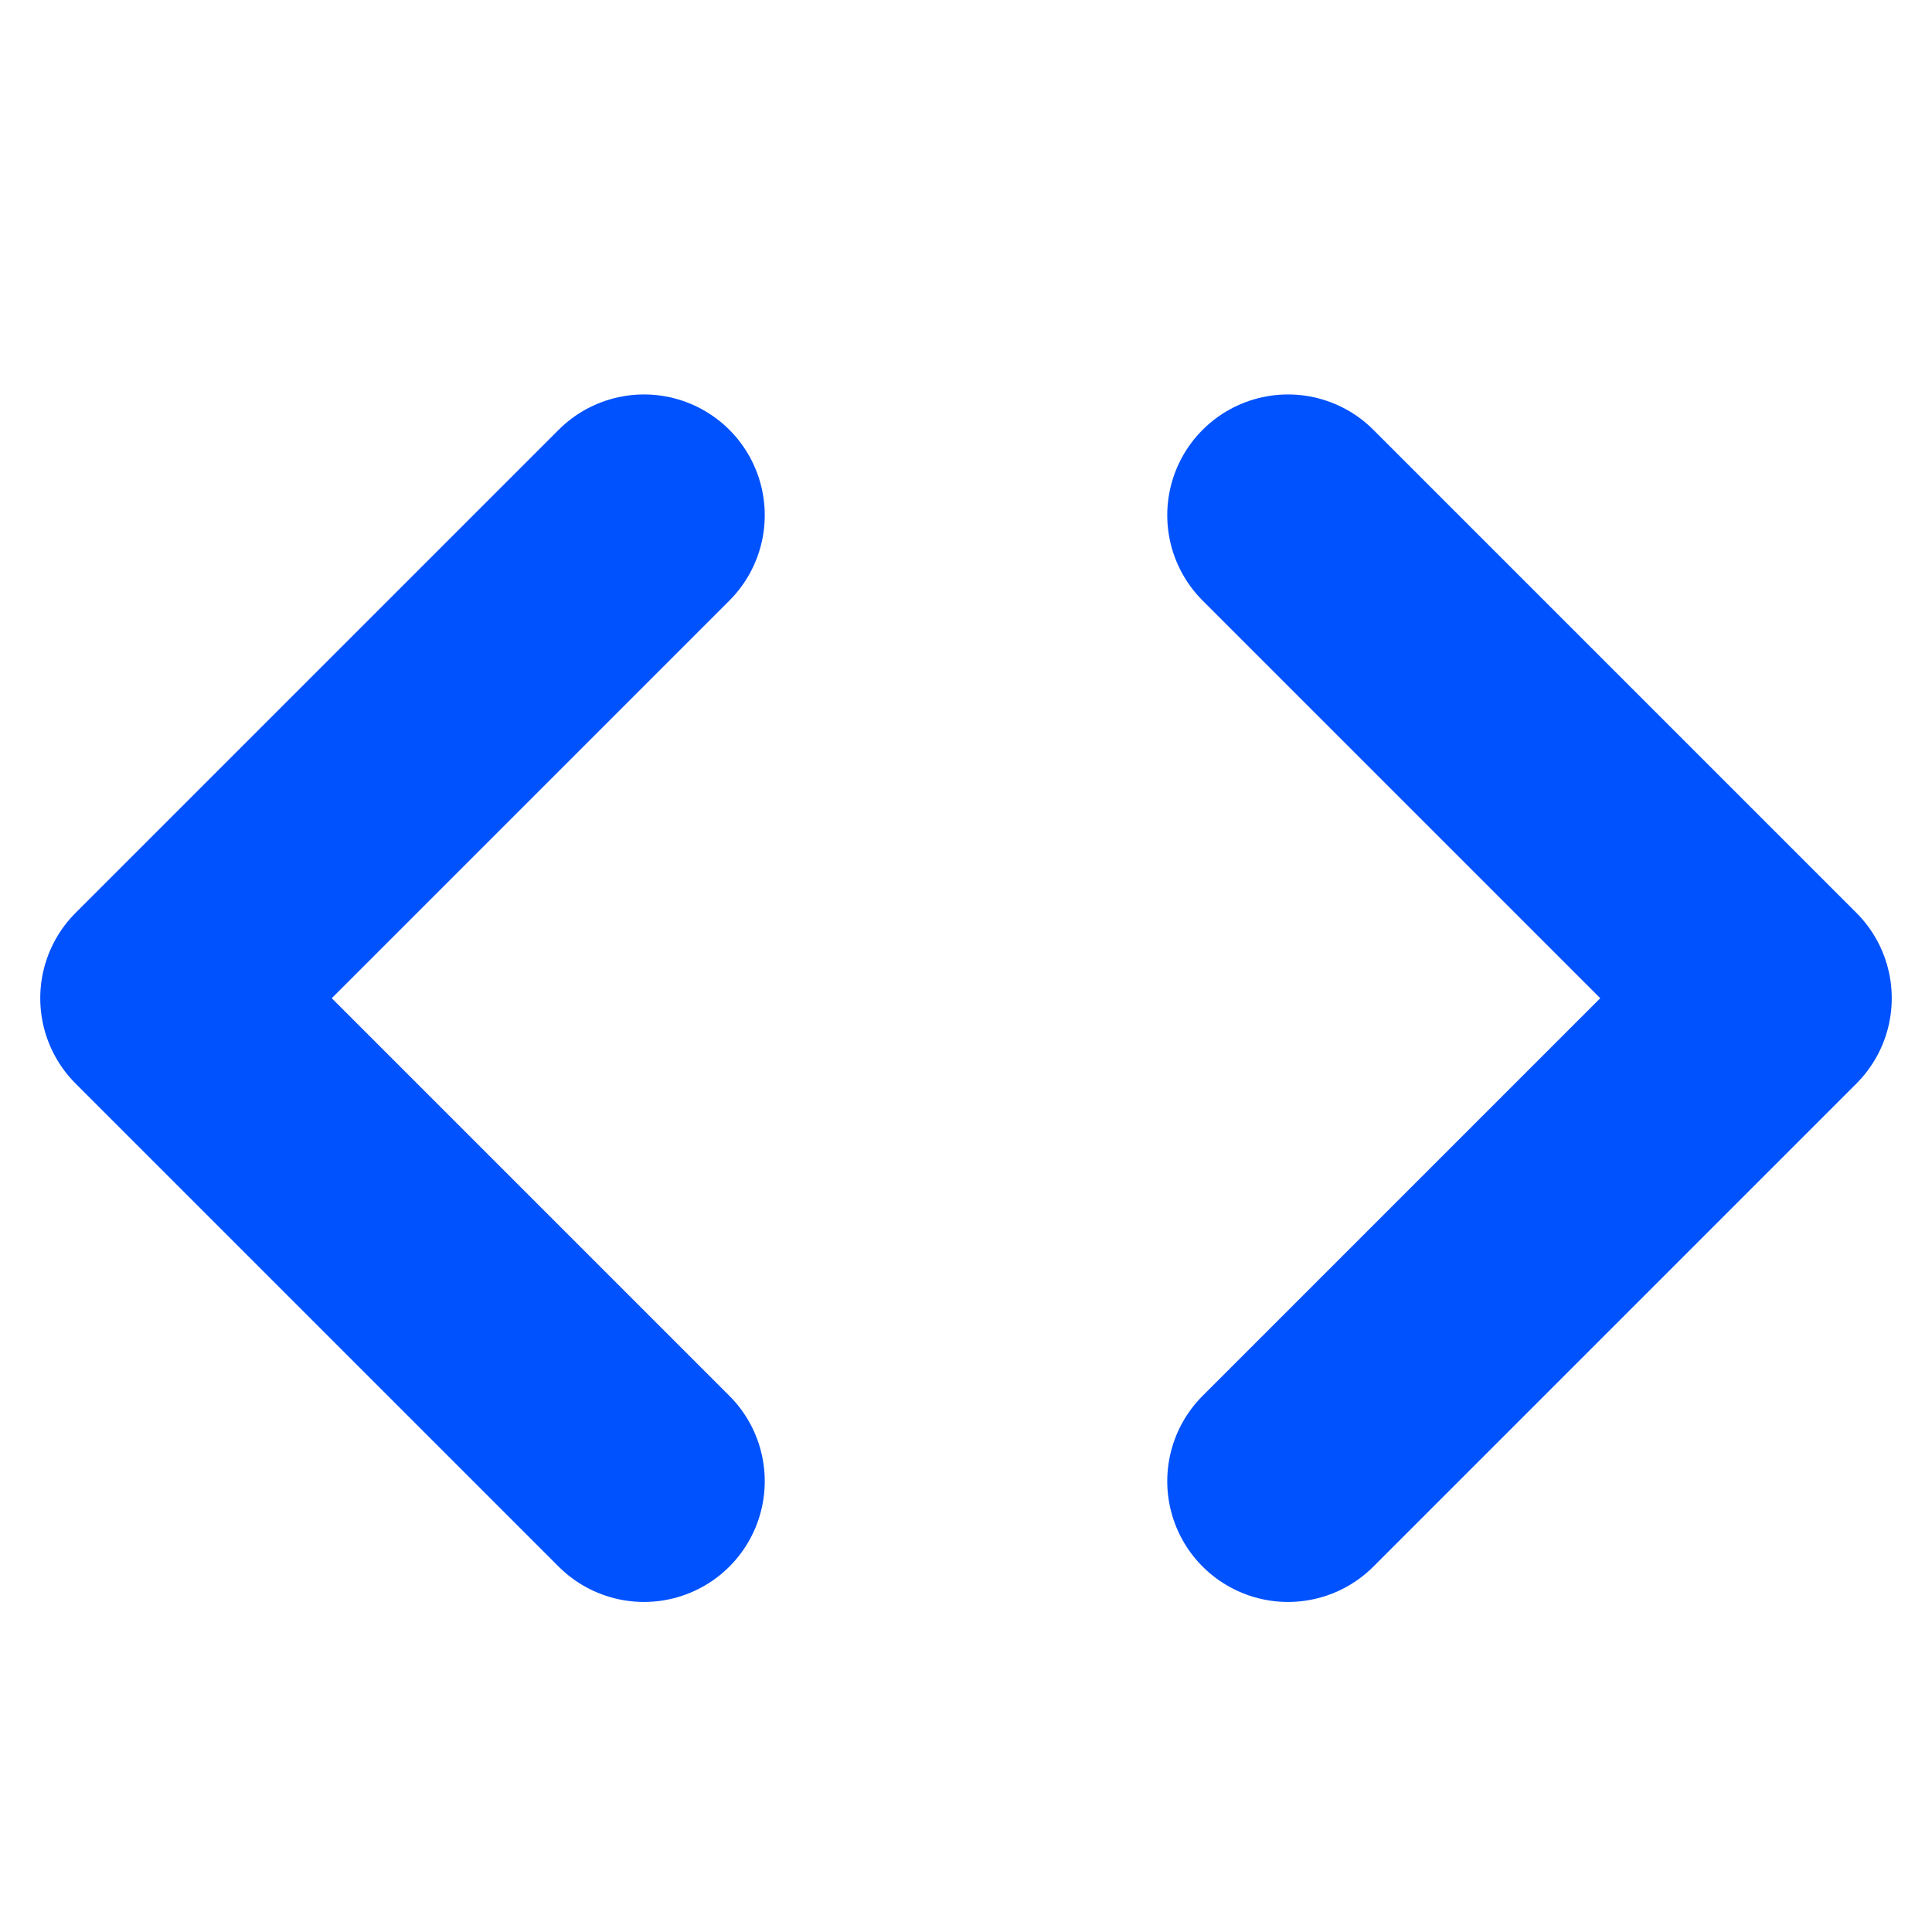 <?xml version="1.0" encoding="utf-8"?>
<!-- Generator: Adobe Illustrator 26.4.1, SVG Export Plug-In . SVG Version: 6.00 Build 0)  -->
<svg version="1.1" id="Capa_1" xmlns="http://www.w3.org/2000/svg" xmlns:xlink="http://www.w3.org/1999/xlink" x="0px" y="0px"
	 viewBox="0 0 12 12" style="enable-background:new 0 0 12 12;" xml:space="preserve">
<style type="text/css">
	.st0{fill:none;}
	.st1{fill:none;stroke:#0052FE;stroke-width:1.5;stroke-linecap:round;stroke-linejoin:round;stroke-miterlimit:2;}
</style>
<path class="st0" d="M-2-2.5"/>
<path class="st0" d="M-2-2.5"/>
<path class="st0" d="M-0.4,0.5"/>
<g>
	<polyline class="st1" points="8,9.2 11,6.2 8,3.2 	"/>
	<polyline class="st1" points="4,3.2 1,6.2 4,9.2 	"/>
</g>
</svg>
